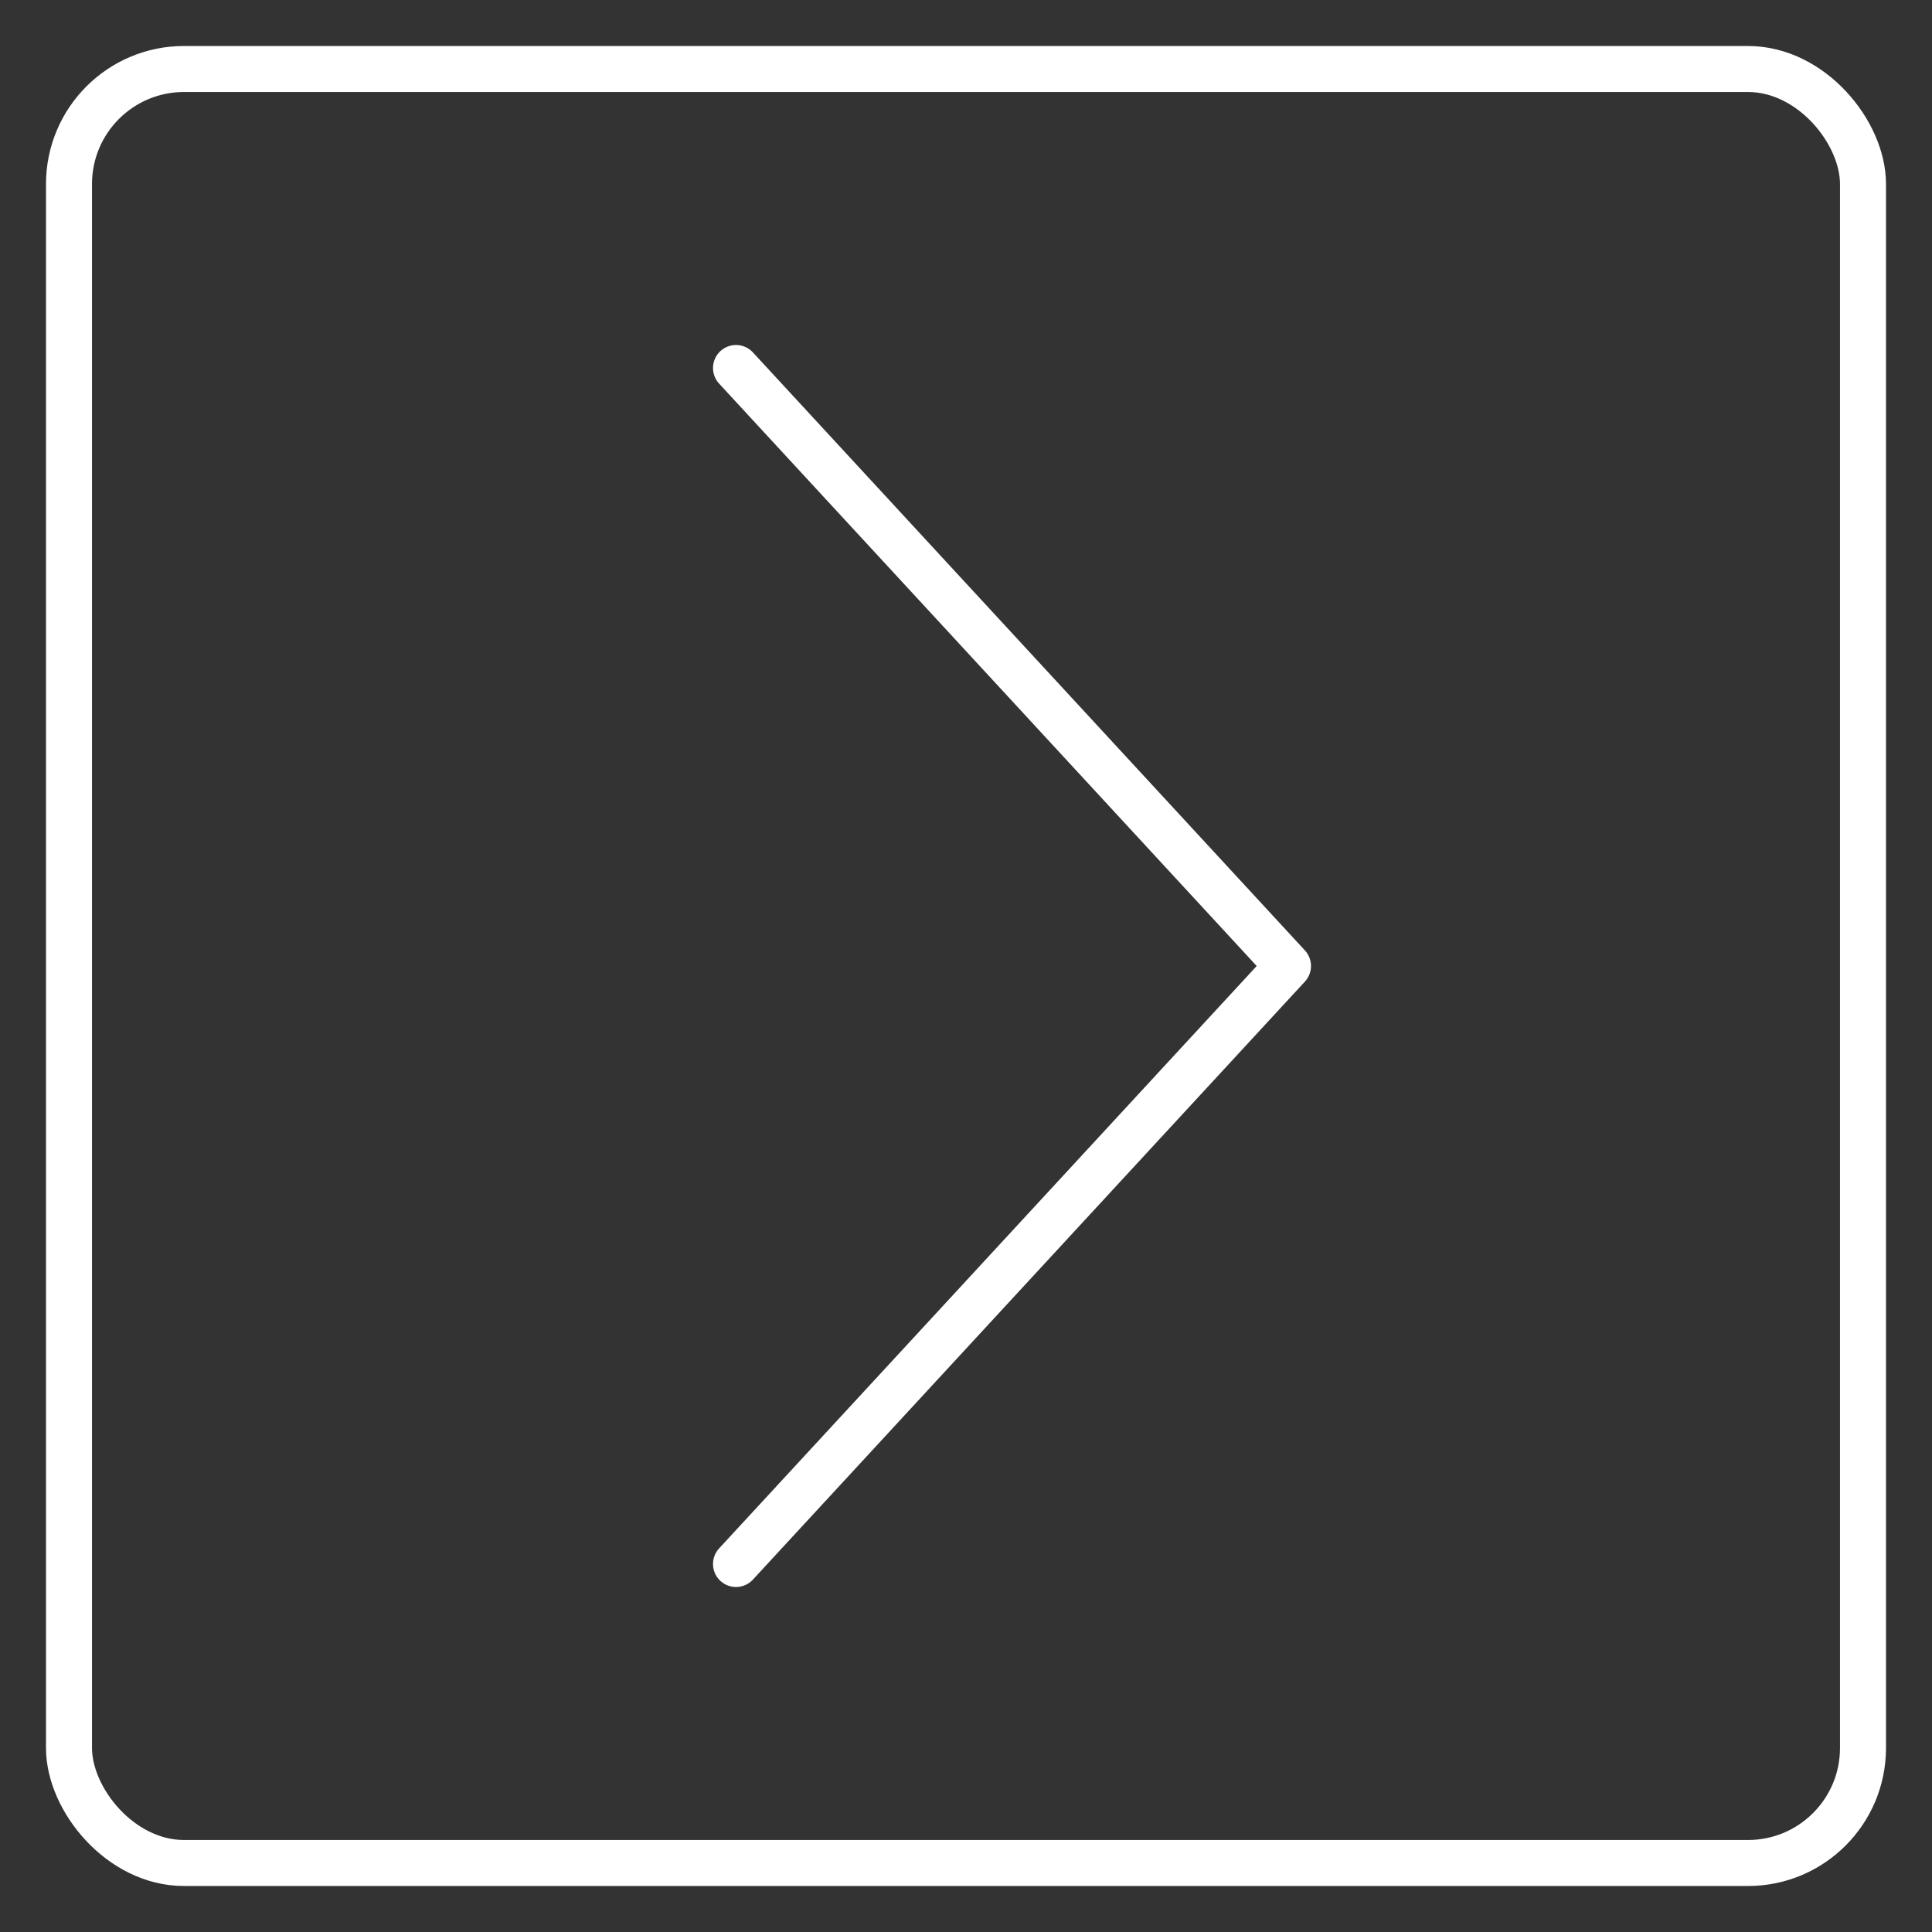 <svg width="21" height="21" viewBox="0 0 21 21" fill="none" xmlns="http://www.w3.org/2000/svg">
<rect x="0" y="0" width="21" height="21" fill="#333333" stroke="none"/>
<path d="M8 4L14 10.5L8 17" stroke="white" stroke-width="0.5" stroke-linecap="round" stroke-linejoin="round"/>
<rect x="0.75" y="0.75" width="19.5" height="19.5" rx="1.25" stroke="white" stroke-width="0.5"/>
</svg>

